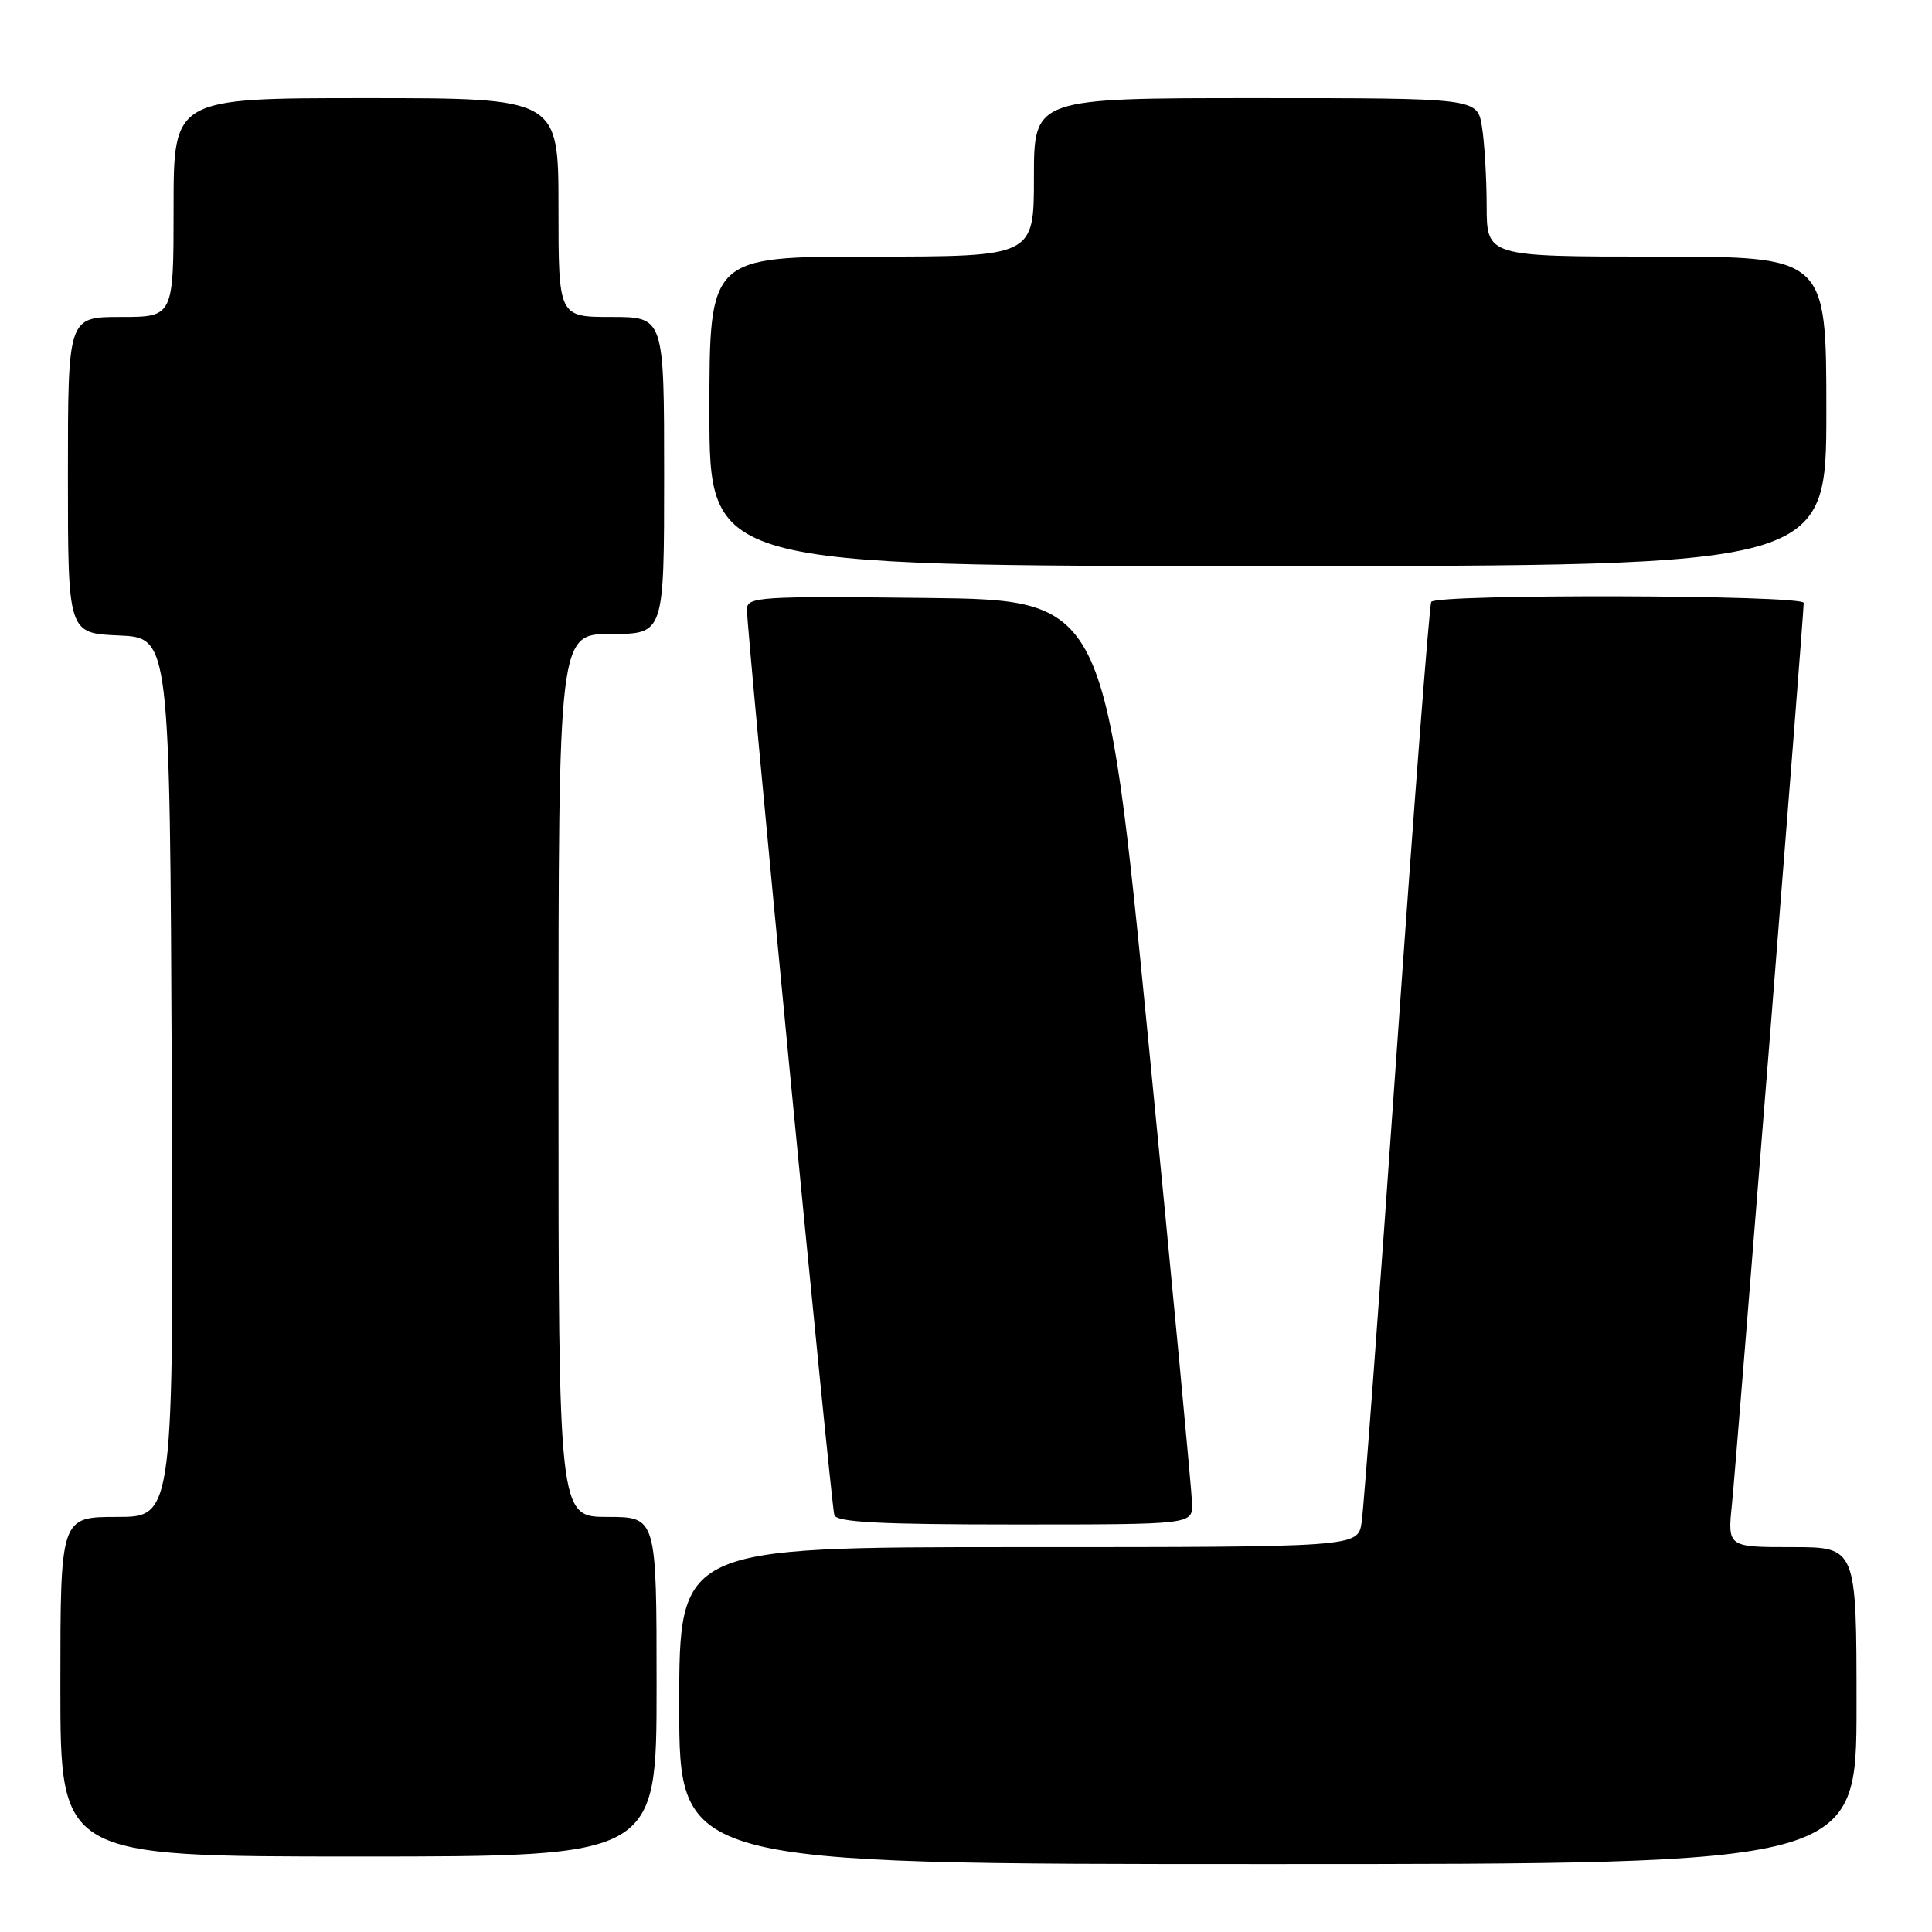 <?xml version="1.0" encoding="UTF-8" standalone="no"?>
<!DOCTYPE svg PUBLIC "-//W3C//DTD SVG 1.1//EN" "http://www.w3.org/Graphics/SVG/1.1/DTD/svg11.dtd" >
<svg xmlns="http://www.w3.org/2000/svg" xmlns:xlink="http://www.w3.org/1999/xlink" version="1.1" viewBox="0 0 256 256">
 <g >
 <path fill="currentColor"
d=" M 246.00 226.00 C 246.00 205.00 246.00 205.00 237.45 205.00 C 228.90 205.00 228.90 205.00 229.50 199.25 C 230.08 193.55 239.00 81.59 239.00 79.89 C 239.00 78.81 190.32 78.68 189.65 79.75 C 189.40 80.16 187.33 107.05 185.06 139.50 C 182.79 171.95 180.70 199.96 180.42 201.75 C 179.91 205.00 179.91 205.00 134.95 205.00 C 90.00 205.00 90.00 205.00 90.00 226.00 C 90.00 247.00 90.00 247.00 168.00 247.00 C 246.00 247.00 246.00 247.00 246.00 226.00 Z  M 87.00 223.50 C 87.00 201.00 87.00 201.00 80.50 201.00 C 74.00 201.00 74.00 201.00 74.00 142.50 C 74.00 84.00 74.00 84.00 81.00 84.00 C 88.00 84.00 88.00 84.00 88.00 63.00 C 88.00 42.00 88.00 42.00 81.00 42.00 C 74.00 42.00 74.00 42.00 74.00 27.50 C 74.00 13.00 74.00 13.00 48.50 13.00 C 23.00 13.00 23.00 13.00 23.00 27.50 C 23.00 42.00 23.00 42.00 16.00 42.00 C 9.00 42.00 9.00 42.00 9.00 62.95 C 9.00 83.91 9.00 83.91 15.75 84.20 C 22.50 84.50 22.50 84.50 22.76 142.75 C 23.02 201.00 23.02 201.00 15.51 201.00 C 8.00 201.00 8.00 201.00 8.00 223.50 C 8.00 246.00 8.00 246.00 47.50 246.00 C 87.00 246.00 87.00 246.00 87.00 223.50 Z  M 157.96 199.25 C 157.93 197.74 155.33 170.18 152.17 138.00 C 146.43 79.50 146.43 79.50 122.71 79.23 C 100.61 78.98 99.00 79.08 98.97 80.73 C 98.93 83.44 110.11 199.33 110.55 200.75 C 110.85 201.70 116.52 202.00 134.47 202.00 C 158.00 202.00 158.00 202.00 157.96 199.25 Z  M 242.00 54.50 C 242.00 34.00 242.00 34.00 219.50 34.00 C 197.00 34.00 197.00 34.00 196.99 27.25 C 196.98 23.54 196.70 18.81 196.36 16.75 C 195.74 13.00 195.74 13.00 166.37 13.00 C 137.00 13.00 137.00 13.00 137.00 23.50 C 137.00 34.00 137.00 34.00 115.50 34.00 C 94.00 34.00 94.00 34.00 94.00 54.50 C 94.00 75.00 94.00 75.00 168.00 75.00 C 242.00 75.00 242.00 75.00 242.00 54.50 Z "/>
</g>
</svg>
